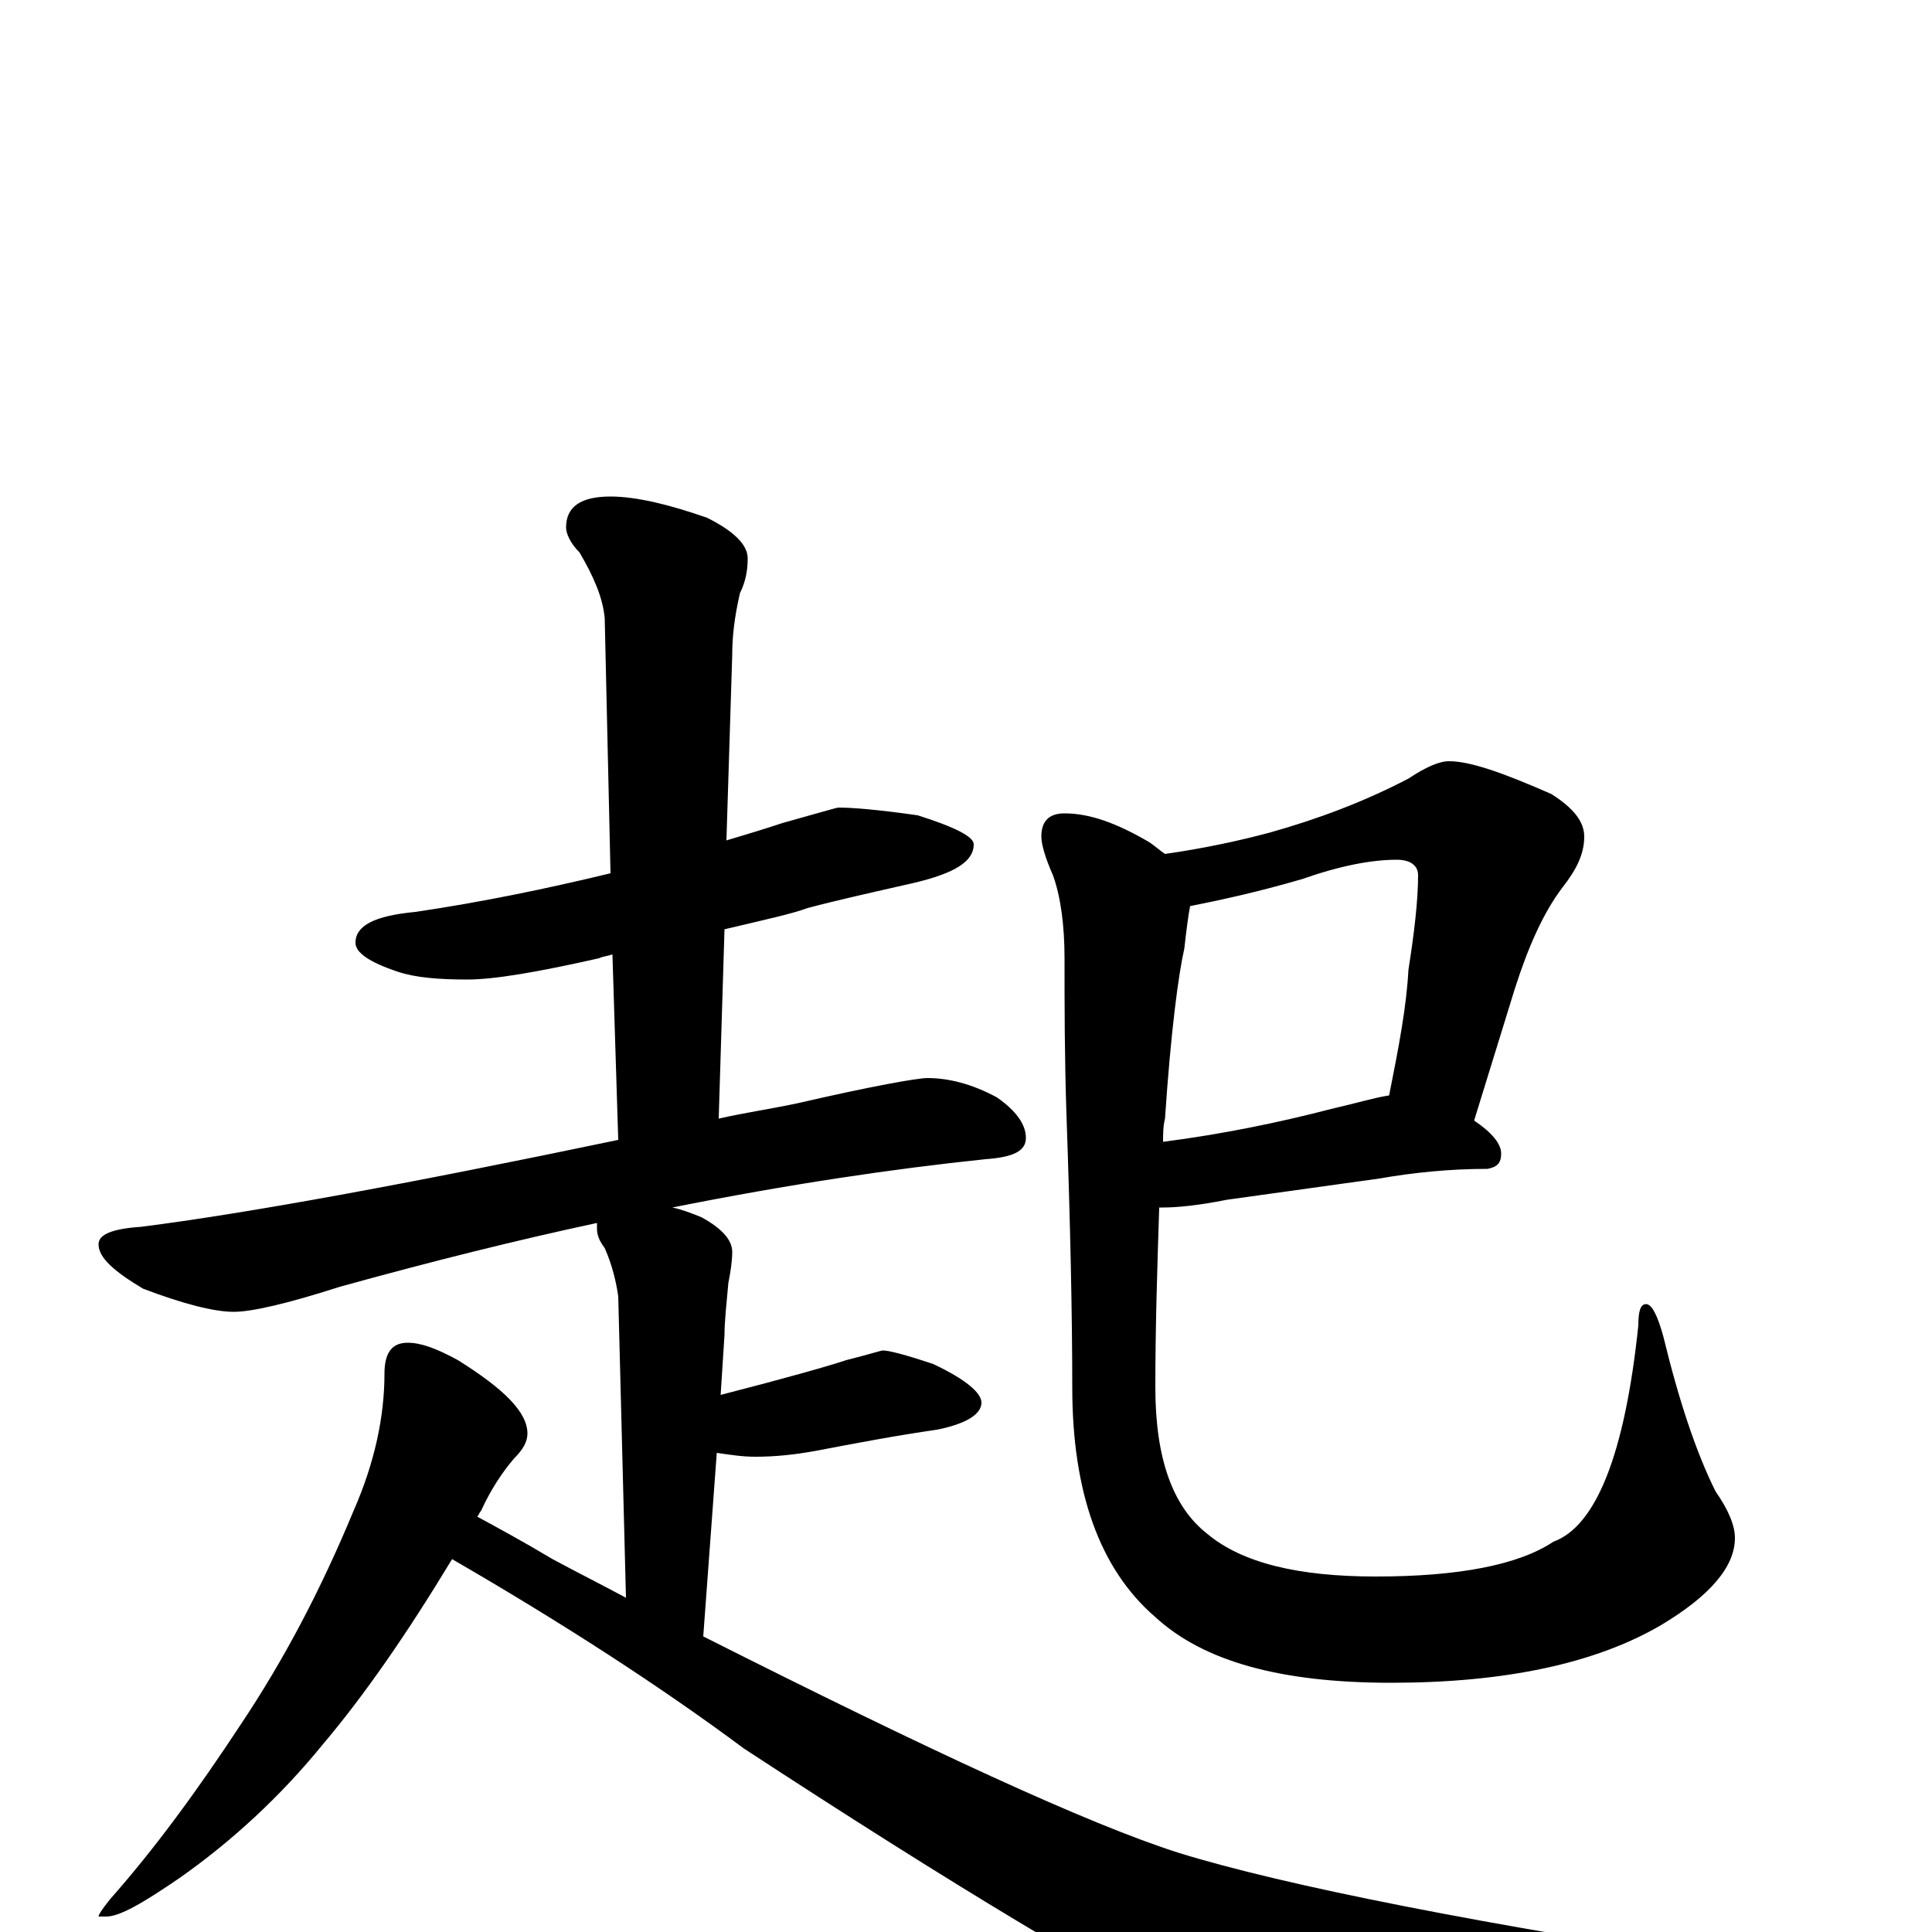 <?xml version="1.0" encoding="utf-8" ?>
<!DOCTYPE svg PUBLIC "-//W3C//DTD SVG 1.1//EN" "http://www.w3.org/Graphics/SVG/1.1/DTD/svg11.dtd">
<svg version="1.1" id="Layer_1" xmlns="http://www.w3.org/2000/svg" xmlns:xlink="http://www.w3.org/1999/xlink" x="0px" y="145px" width="1000px" height="1000px" viewBox="0 0 1000 1000" enable-background="new 0 0 1000 1000" xml:space="preserve">
<g id="Layer_1">
<path id="glyph" transform="matrix(1 0 0 -1 0 1000)" d="M434,582C441,582 454,581 475,578C494,572 504,567 504,563C504,554 494,548 473,543C451,538 433,534 418,530C410,527 396,524 375,519l-3,-98C385,424 399,426 413,429C452,438 475,442 480,442C491,442 503,439 516,432C526,425 531,418 531,411C531,404 524,401 510,400C462,395 408,387 348,375C353,374 358,372 363,370C374,364 379,358 379,352C379,347 378,341 377,336C376,325 375,316 375,309l-2,-31C408,287 429,293 438,296C450,299 456,301 457,301C460,301 468,299 483,294C500,286 508,279 508,274C508,268 500,263 485,260C464,257 443,253 422,249C411,247 401,246 391,246C384,246 378,247 371,248l-7,-95C481,94 563,56 610,41C665,24 766,4 911,-18C944,-23 961,-27 961,-31C961,-35 952,-39 933,-42l-103,-20C781,-73 746,-78 723,-78C697,-78 668,-70 635,-55C575,-25 492,25 385,95C342,127 291,160 234,193C211,155 189,123 167,97C145,70 120,47 93,28C74,15 62,8 55,8l-4,0C51,9 53,12 57,17C80,43 102,73 125,108C147,141 166,177 183,218C194,243 199,267 199,289C199,300 203,305 211,305C218,305 226,302 237,296C261,281 273,269 273,258C273,254 271,250 266,245C260,238 254,229 249,218C248,217 248,216 247,215C258,209 271,202 286,193C299,186 311,180 324,173l-4,156C319,336 317,345 313,354C310,358 309,361 309,364C309,365 309,366 309,367C267,358 223,347 176,334C148,325 130,321 121,321C111,321 95,325 74,333C59,342 51,349 51,356C51,361 58,364 73,365C128,372 210,387 320,410l-3,96C314,505 312,505 310,504C279,497 256,493 242,493C227,493 215,494 206,497C191,502 184,507 184,512C184,521 194,526 215,528C249,533 283,540 316,548l-3,132C312,691 307,702 300,714C295,719 293,724 293,727C293,738 301,743 316,743C329,743 346,739 366,732C380,725 387,718 387,711C387,705 386,699 383,693C380,680 379,670 379,661l-3,-96C386,568 396,571 405,574C423,579 433,582 434,582M750,606C761,606 778,600 803,589C814,582 820,575 820,567C820,558 816,550 809,541C799,528 791,510 784,488l-21,-68C772,414 777,408 777,403C777,398 775,396 770,395C750,395 731,393 714,390l-79,-11C620,376 609,375 602,375C601,375 601,375 600,375C599,344 598,313 598,282C598,245 607,220 625,206C643,191 672,184 712,184C755,184 786,190 804,202C826,210 841,247 848,314C848,321 849,325 852,325C855,325 858,319 861,308C869,275 878,248 888,228C895,218 898,210 898,204C898,189 885,174 860,159C826,139 779,129 720,129C663,129 623,140 598,163C569,188 555,228 555,282C555,319 554,366 552,423C551,453 551,480 551,504C551,521 549,536 545,547C541,556 539,563 539,567C539,575 543,579 551,579C564,579 578,574 595,564C598,562 600,560 603,558C624,561 642,565 657,569C682,576 706,585 729,597C738,603 745,606 750,606M616,531C615,526 614,518 613,509C610,496 606,466 603,421C602,417 602,413 602,409C633,413 662,419 689,426C702,429 712,432 719,433C724,458 728,479 729,498C732,517 734,534 734,547C734,552 730,555 723,555C710,555 694,552 674,545C650,538 631,534 616,531z"/>
</g>
</svg>
